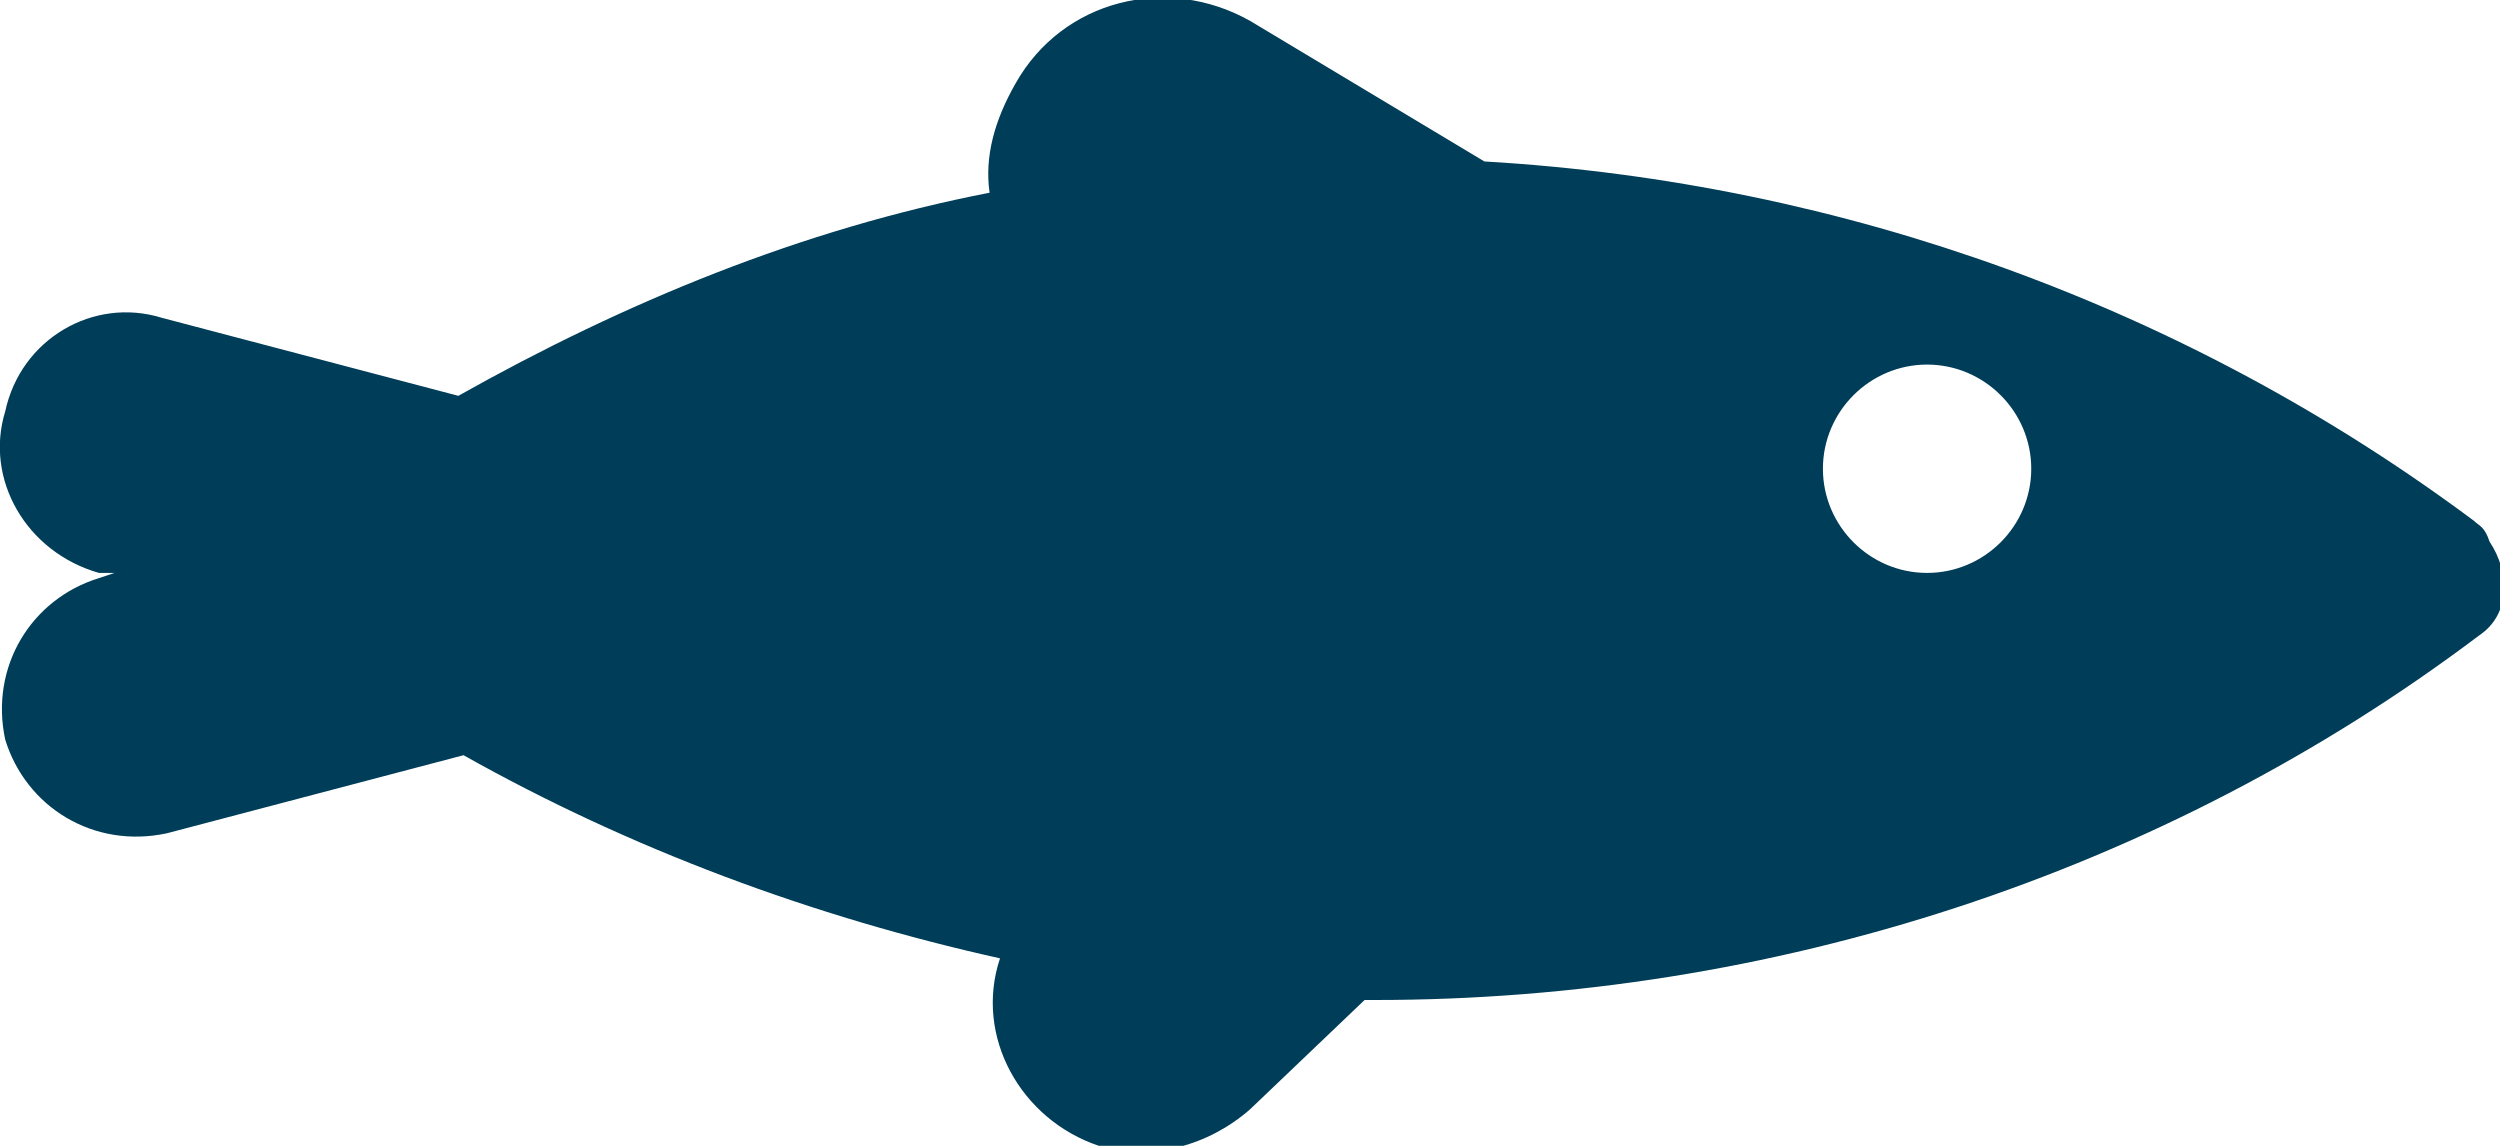 <?xml version="1.0" encoding="utf-8"?>
<!-- Generator: Adobe Illustrator 25.0.0, SVG Export Plug-In . SVG Version: 6.00 Build 0)  -->
<svg version="1.1" id="Layer_1" xmlns="http://www.w3.org/2000/svg" xmlns:xlink="http://www.w3.org/1999/xlink" x="0px"
	y="0px" viewBox="0 0 48 22" style="enable-background:new 0 0 48 22;" xml:space="preserve">
	<style type="text/css">
		.st0 {
			fill: #003D58;
		}
	</style>
	<g id="Layer_2_1_">
		<g id="Icons">
			<path class="st0" d="M47.5,10c-5.5-4.1-12.1-6.5-19-6.9L24,0.4c-1.6-0.9-3.6-0.4-4.5,1.2C19.1,2.3,18.9,3,19,3.7
			c-3.6,0.7-7,2.1-10.2,3.9L3.1,6.1C1.8,5.7,0.4,6.5,0.1,7.9c-0.4,1.3,0.4,2.7,1.8,3.1L2.2,11l-0.3,0.1c-1.3,0.4-2.1,1.7-1.8,3.1
			c0.4,1.3,1.7,2.1,3.1,1.8l5.7-1.5c3.2,1.8,6.7,3.1,10.3,3.9c-0.5,1.5,0.4,3.1,1.9,3.6c1,0.3,2.1,0,2.9-0.7l2.2-2.1h0.2
			c7.6,0,15.1-2.4,21.2-7c0.6-0.4,0.6-1.2,0.2-1.8C47.7,10.1,47.6,10.1,47.5,10z M37,11c-1.1,0-2-0.9-2-2s0.9-2,2-2s2,0.9,2,2
			C39,10.1,38.1,11,37,11z" />
		</g>
	</g>
</svg>
